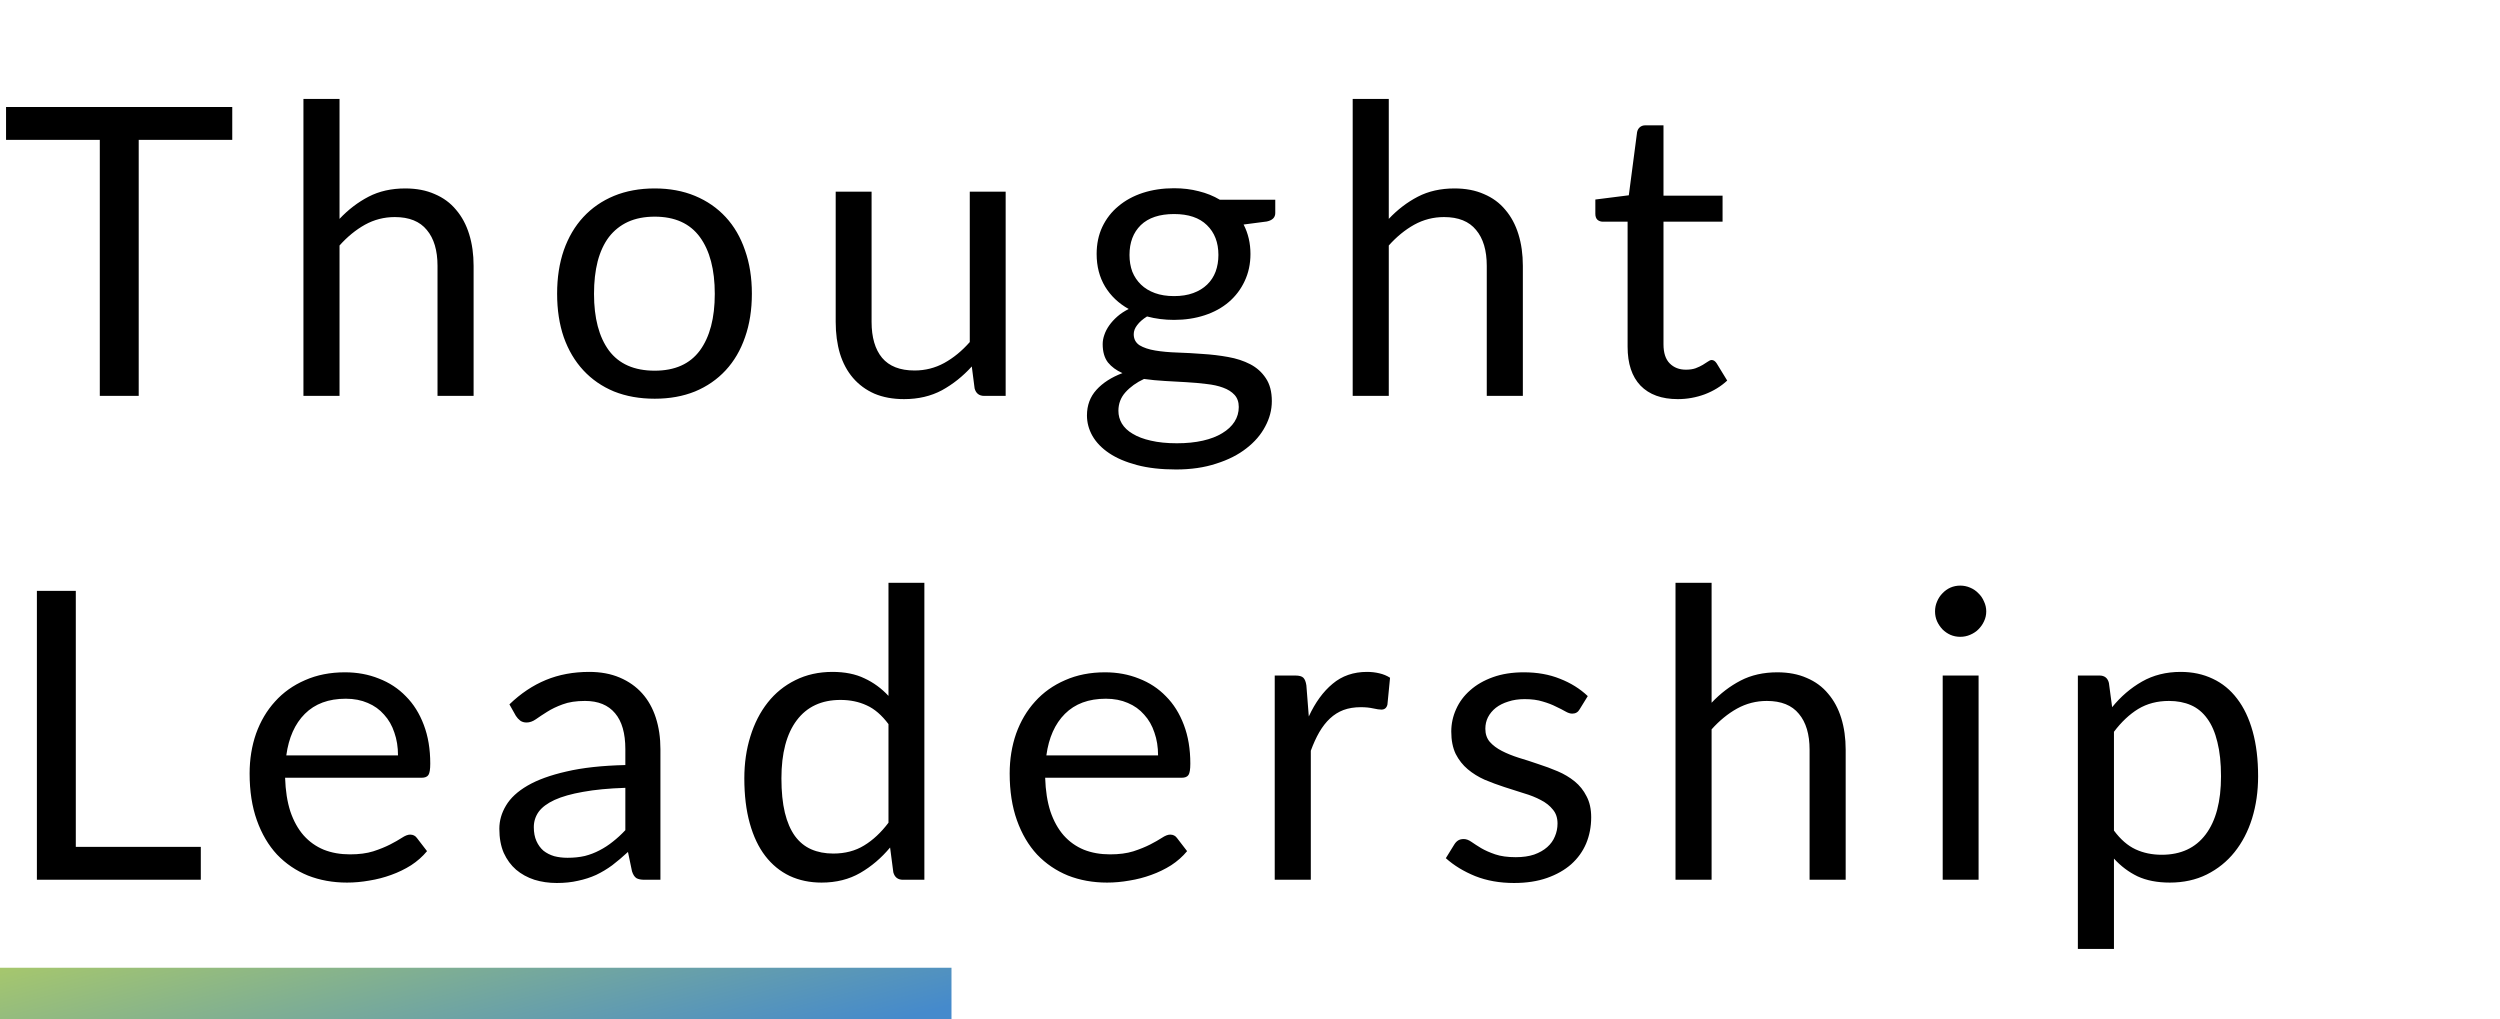 <svg width="341" height="139" viewBox="0 0 341 139" fill="none" xmlns="http://www.w3.org/2000/svg">
<path d="M0 139H129.783V132H0V139Z" fill="url(#paint0_linear)"/>
<path d="M31.68 19.075H18.92V54H13.613V19.075H0.825V14.592H31.68V19.075ZM46.312 29.855C47.503 28.59 48.823 27.582 50.272 26.83C51.72 26.078 53.388 25.703 55.277 25.703C56.798 25.703 58.137 25.959 59.292 26.473C60.465 26.968 61.437 27.683 62.207 28.617C62.995 29.534 63.591 30.643 63.994 31.945C64.398 33.247 64.599 34.686 64.599 36.263V54H59.677V36.263C59.677 34.154 59.191 32.523 58.219 31.367C57.266 30.194 55.808 29.608 53.847 29.608C52.398 29.608 51.042 29.956 49.777 30.652C48.53 31.349 47.375 32.293 46.312 33.485V54H41.389V13.492H46.312V29.855ZM89.301 25.703C91.336 25.703 93.169 26.042 94.801 26.72C96.432 27.398 97.826 28.361 98.981 29.608C100.136 30.854 101.016 32.367 101.621 34.145C102.244 35.905 102.556 37.876 102.556 40.057C102.556 42.258 102.244 44.237 101.621 45.998C101.016 47.758 100.136 49.261 98.981 50.508C97.826 51.754 96.432 52.717 94.801 53.395C93.169 54.055 91.336 54.385 89.301 54.385C87.247 54.385 85.396 54.055 83.746 53.395C82.114 52.717 80.721 51.754 79.566 50.508C78.411 49.261 77.522 47.758 76.898 45.998C76.293 44.237 75.991 42.258 75.991 40.057C75.991 37.876 76.293 35.905 76.898 34.145C77.522 32.367 78.411 30.854 79.566 29.608C80.721 28.361 82.114 27.398 83.746 26.72C85.396 26.042 87.247 25.703 89.301 25.703ZM89.301 50.562C92.051 50.562 94.104 49.646 95.461 47.812C96.817 45.961 97.496 43.385 97.496 40.085C97.496 36.767 96.817 34.182 95.461 32.33C94.104 30.478 92.051 29.552 89.301 29.552C87.907 29.552 86.688 29.791 85.643 30.267C84.617 30.744 83.755 31.432 83.058 32.33C82.38 33.228 81.867 34.337 81.518 35.657C81.188 36.959 81.023 38.435 81.023 40.085C81.023 43.385 81.701 45.961 83.058 47.812C84.433 49.646 86.514 50.562 89.301 50.562ZM137.172 26.142V54H134.257C133.56 54 133.12 53.661 132.937 52.983L132.552 49.985C131.342 51.323 129.985 52.405 128.482 53.23C126.978 54.037 125.255 54.44 123.312 54.44C121.79 54.44 120.443 54.193 119.269 53.697C118.114 53.184 117.143 52.469 116.354 51.553C115.566 50.636 114.97 49.527 114.567 48.225C114.182 46.923 113.989 45.484 113.989 43.907V26.142H118.884V43.907C118.884 46.016 119.361 47.648 120.314 48.803C121.286 49.958 122.762 50.535 124.742 50.535C126.19 50.535 127.538 50.196 128.784 49.517C130.049 48.821 131.213 47.867 132.277 46.657V26.142H137.172ZM160.141 40.388C161.131 40.388 162.001 40.25 162.753 39.975C163.505 39.7 164.137 39.315 164.651 38.82C165.164 38.325 165.549 37.738 165.806 37.06C166.062 36.363 166.191 35.602 166.191 34.778C166.191 33.072 165.668 31.716 164.623 30.707C163.596 29.699 162.102 29.195 160.141 29.195C158.161 29.195 156.648 29.699 155.603 30.707C154.576 31.716 154.063 33.072 154.063 34.778C154.063 35.602 154.191 36.363 154.448 37.06C154.723 37.738 155.117 38.325 155.631 38.82C156.144 39.315 156.776 39.7 157.528 39.975C158.28 40.25 159.151 40.388 160.141 40.388ZM168.968 55.513C168.968 54.834 168.776 54.284 168.391 53.862C168.006 53.441 167.483 53.111 166.823 52.873C166.181 52.634 165.43 52.469 164.568 52.377C163.706 52.267 162.79 52.185 161.818 52.13C160.865 52.075 159.893 52.02 158.903 51.965C157.913 51.91 156.96 51.818 156.043 51.69C155.016 52.167 154.173 52.772 153.513 53.505C152.871 54.22 152.551 55.063 152.551 56.035C152.551 56.658 152.706 57.236 153.018 57.767C153.348 58.318 153.843 58.785 154.503 59.17C155.163 59.573 155.988 59.885 156.978 60.105C157.986 60.343 159.169 60.462 160.526 60.462C161.846 60.462 163.028 60.343 164.073 60.105C165.118 59.867 165.998 59.528 166.713 59.087C167.446 58.648 168.006 58.125 168.391 57.52C168.776 56.915 168.968 56.246 168.968 55.513ZM173.946 27.242V29.058C173.946 29.663 173.561 30.047 172.791 30.212L169.628 30.625C170.251 31.835 170.563 33.173 170.563 34.64C170.563 35.997 170.297 37.234 169.766 38.352C169.252 39.453 168.537 40.397 167.621 41.185C166.704 41.973 165.604 42.578 164.321 43C163.037 43.422 161.644 43.633 160.141 43.633C158.839 43.633 157.611 43.477 156.456 43.165C155.869 43.532 155.42 43.926 155.108 44.347C154.796 44.751 154.641 45.163 154.641 45.585C154.641 46.245 154.906 46.749 155.438 47.097C155.988 47.428 156.703 47.666 157.583 47.812C158.463 47.959 159.462 48.051 160.581 48.087C161.717 48.124 162.872 48.188 164.046 48.28C165.237 48.353 166.392 48.491 167.511 48.693C168.647 48.894 169.656 49.224 170.536 49.682C171.416 50.141 172.121 50.773 172.653 51.58C173.203 52.387 173.478 53.432 173.478 54.715C173.478 55.907 173.176 57.062 172.571 58.18C171.984 59.298 171.131 60.288 170.013 61.15C168.895 62.03 167.52 62.727 165.888 63.24C164.275 63.772 162.451 64.037 160.416 64.037C158.381 64.037 156.602 63.836 155.081 63.432C153.559 63.029 152.294 62.488 151.286 61.81C150.277 61.132 149.516 60.343 149.003 59.445C148.508 58.565 148.261 57.639 148.261 56.667C148.261 55.292 148.691 54.128 149.553 53.175C150.415 52.222 151.597 51.461 153.101 50.892C152.276 50.526 151.616 50.04 151.121 49.435C150.644 48.812 150.406 47.977 150.406 46.932C150.406 46.529 150.479 46.117 150.626 45.695C150.772 45.255 150.992 44.824 151.286 44.403C151.597 43.962 151.973 43.55 152.413 43.165C152.853 42.78 153.366 42.441 153.953 42.148C152.578 41.377 151.506 40.36 150.736 39.095C149.966 37.812 149.581 36.327 149.581 34.64C149.581 33.283 149.837 32.055 150.351 30.955C150.882 29.837 151.616 28.892 152.551 28.122C153.486 27.334 154.595 26.729 155.878 26.308C157.18 25.886 158.601 25.675 160.141 25.675C161.351 25.675 162.478 25.812 163.523 26.087C164.568 26.344 165.521 26.729 166.383 27.242H173.946ZM189.43 29.855C190.622 28.59 191.942 27.582 193.39 26.83C194.838 26.078 196.507 25.703 198.395 25.703C199.917 25.703 201.255 25.959 202.41 26.473C203.583 26.968 204.555 27.683 205.325 28.617C206.113 29.534 206.709 30.643 207.112 31.945C207.516 33.247 207.717 34.686 207.717 36.263V54H202.795V36.263C202.795 34.154 202.309 32.523 201.337 31.367C200.384 30.194 198.927 29.608 196.965 29.608C195.517 29.608 194.16 29.956 192.895 30.652C191.648 31.349 190.493 32.293 189.43 33.485V54H184.507V13.492H189.43V29.855ZM228.853 54.44C226.653 54.44 224.957 53.826 223.765 52.597C222.592 51.369 222.005 49.6 222.005 47.29V30.24H218.65C218.357 30.24 218.11 30.157 217.908 29.992C217.706 29.809 217.605 29.534 217.605 29.168V27.215L222.17 26.637L223.298 18.03C223.353 17.755 223.472 17.535 223.655 17.37C223.857 17.187 224.114 17.095 224.425 17.095H226.9V26.692H234.958V30.24H226.9V46.96C226.9 48.133 227.185 49.004 227.753 49.572C228.321 50.141 229.055 50.425 229.953 50.425C230.466 50.425 230.906 50.361 231.273 50.233C231.658 50.086 231.988 49.93 232.263 49.765C232.538 49.6 232.767 49.453 232.95 49.325C233.152 49.178 233.326 49.105 233.473 49.105C233.73 49.105 233.959 49.261 234.16 49.572L235.59 51.91C234.747 52.698 233.73 53.322 232.538 53.78C231.346 54.22 230.118 54.44 228.853 54.44ZM27.39 115.517V120H5.032V80.593H10.34V115.517H27.39ZM54.287 103.032C54.287 101.896 54.122 100.86 53.792 99.925C53.48 98.972 53.013 98.156 52.39 97.478C51.785 96.781 51.042 96.249 50.162 95.882C49.282 95.498 48.283 95.305 47.165 95.305C44.818 95.305 42.957 95.993 41.582 97.368C40.225 98.724 39.382 100.612 39.052 103.032H54.287ZM58.247 116.095C57.642 116.828 56.918 117.47 56.075 118.02C55.231 118.552 54.324 118.992 53.352 119.34C52.399 119.688 51.409 119.945 50.382 120.11C49.355 120.293 48.338 120.385 47.33 120.385C45.405 120.385 43.626 120.064 41.995 119.422C40.381 118.762 38.979 117.809 37.787 116.562C36.614 115.297 35.697 113.739 35.037 111.887C34.377 110.036 34.047 107.909 34.047 105.507C34.047 103.564 34.34 101.749 34.927 100.062C35.532 98.376 36.394 96.918 37.512 95.69C38.63 94.443 39.996 93.472 41.61 92.775C43.223 92.06 45.038 91.703 47.055 91.703C48.723 91.703 50.263 91.987 51.675 92.555C53.105 93.105 54.333 93.912 55.36 94.975C56.405 96.02 57.221 97.322 57.807 98.88C58.394 100.42 58.687 102.18 58.687 104.16C58.687 104.93 58.605 105.443 58.44 105.7C58.275 105.957 57.963 106.085 57.505 106.085H38.887C38.942 107.845 39.181 109.376 39.602 110.677C40.042 111.979 40.647 113.07 41.417 113.95C42.187 114.812 43.104 115.462 44.167 115.902C45.23 116.324 46.422 116.535 47.742 116.535C48.971 116.535 50.025 116.397 50.905 116.122C51.803 115.829 52.573 115.517 53.215 115.187C53.856 114.857 54.388 114.555 54.81 114.28C55.25 113.987 55.626 113.84 55.937 113.84C56.34 113.84 56.652 113.996 56.872 114.307L58.247 116.095ZM85.297 107.46C83.042 107.533 81.117 107.717 79.522 108.01C77.946 108.285 76.653 108.652 75.645 109.11C74.655 109.568 73.931 110.109 73.472 110.732C73.032 111.356 72.812 112.052 72.812 112.822C72.812 113.556 72.931 114.188 73.17 114.72C73.408 115.252 73.729 115.692 74.132 116.04C74.554 116.37 75.04 116.617 75.59 116.782C76.158 116.929 76.763 117.002 77.405 117.002C78.266 117.002 79.055 116.92 79.77 116.755C80.485 116.572 81.154 116.315 81.777 115.985C82.419 115.655 83.024 115.261 83.592 114.802C84.179 114.344 84.747 113.822 85.297 113.235V107.46ZM69.485 96.075C71.025 94.59 72.684 93.481 74.462 92.748C76.241 92.014 78.211 91.647 80.375 91.647C81.933 91.647 83.317 91.904 84.527 92.418C85.737 92.931 86.755 93.646 87.58 94.562C88.405 95.479 89.028 96.588 89.45 97.89C89.871 99.192 90.082 100.622 90.082 102.18V120H87.91C87.433 120 87.066 119.927 86.81 119.78C86.553 119.615 86.351 119.303 86.205 118.845L85.655 116.205C84.921 116.883 84.206 117.488 83.51 118.02C82.813 118.533 82.08 118.973 81.31 119.34C80.54 119.688 79.715 119.954 78.835 120.138C77.973 120.339 77.011 120.44 75.947 120.44C74.866 120.44 73.848 120.293 72.895 120C71.941 119.688 71.107 119.23 70.392 118.625C69.696 118.02 69.136 117.259 68.715 116.342C68.311 115.407 68.11 114.307 68.11 113.042C68.11 111.942 68.412 110.888 69.017 109.88C69.622 108.853 70.603 107.946 71.96 107.157C73.316 106.369 75.086 105.727 77.267 105.232C79.449 104.719 82.126 104.426 85.297 104.352V102.18C85.297 100.017 84.83 98.385 83.895 97.285C82.96 96.167 81.594 95.608 79.797 95.608C78.587 95.608 77.57 95.763 76.745 96.075C75.938 96.368 75.232 96.707 74.627 97.093C74.041 97.459 73.527 97.798 73.087 98.11C72.666 98.403 72.244 98.55 71.822 98.55C71.492 98.55 71.208 98.468 70.97 98.302C70.731 98.119 70.53 97.899 70.365 97.642L69.485 96.075ZM121.189 98.77C120.272 97.542 119.282 96.689 118.219 96.213C117.155 95.718 115.964 95.47 114.644 95.47C112.059 95.47 110.069 96.396 108.676 98.248C107.283 100.099 106.586 102.739 106.586 106.167C106.586 107.982 106.742 109.541 107.054 110.842C107.365 112.126 107.824 113.189 108.429 114.032C109.034 114.857 109.776 115.462 110.656 115.847C111.536 116.232 112.535 116.425 113.654 116.425C115.267 116.425 116.669 116.058 117.861 115.325C119.071 114.592 120.18 113.556 121.189 112.217V98.77ZM126.084 79.493V120H123.169C122.472 120 122.032 119.661 121.849 118.982L121.409 115.6C120.217 117.03 118.86 118.185 117.339 119.065C115.817 119.945 114.057 120.385 112.059 120.385C110.464 120.385 109.015 120.082 107.714 119.477C106.412 118.854 105.303 117.947 104.386 116.755C103.469 115.563 102.764 114.078 102.269 112.3C101.774 110.522 101.526 108.477 101.526 106.167C101.526 104.114 101.801 102.207 102.351 100.447C102.901 98.669 103.689 97.129 104.716 95.828C105.743 94.526 106.999 93.508 108.484 92.775C109.987 92.023 111.674 91.647 113.544 91.647C115.249 91.647 116.706 91.941 117.916 92.528C119.144 93.096 120.235 93.893 121.189 94.92V79.493H126.084ZM157.96 103.032C157.96 101.896 157.795 100.86 157.465 99.925C157.153 98.972 156.686 98.156 156.063 97.478C155.458 96.781 154.715 96.249 153.835 95.882C152.955 95.498 151.956 95.305 150.838 95.305C148.491 95.305 146.63 95.993 145.255 97.368C143.898 98.724 143.055 100.612 142.725 103.032H157.96ZM161.92 116.095C161.315 116.828 160.591 117.47 159.748 118.02C158.904 118.552 157.997 118.992 157.025 119.34C156.072 119.688 155.082 119.945 154.055 120.11C153.028 120.293 152.011 120.385 151.003 120.385C149.078 120.385 147.299 120.064 145.668 119.422C144.054 118.762 142.652 117.809 141.46 116.562C140.287 115.297 139.37 113.739 138.71 111.887C138.05 110.036 137.72 107.909 137.72 105.507C137.72 103.564 138.013 101.749 138.6 100.062C139.205 98.376 140.067 96.918 141.185 95.69C142.303 94.443 143.669 93.472 145.283 92.775C146.896 92.06 148.711 91.703 150.728 91.703C152.396 91.703 153.936 91.987 155.348 92.555C156.778 93.105 158.006 93.912 159.033 94.975C160.078 96.02 160.893 97.322 161.48 98.88C162.067 100.42 162.36 102.18 162.36 104.16C162.36 104.93 162.278 105.443 162.113 105.7C161.948 105.957 161.636 106.085 161.178 106.085H142.56C142.615 107.845 142.853 109.376 143.275 110.677C143.715 111.979 144.32 113.07 145.09 113.95C145.86 114.812 146.777 115.462 147.84 115.902C148.903 116.324 150.095 116.535 151.415 116.535C152.643 116.535 153.698 116.397 154.578 116.122C155.476 115.829 156.246 115.517 156.888 115.187C157.529 114.857 158.061 114.555 158.483 114.28C158.923 113.987 159.298 113.84 159.61 113.84C160.013 113.84 160.325 113.996 160.545 114.307L161.92 116.095ZM178.52 97.725C179.4 95.818 180.482 94.333 181.765 93.27C183.048 92.188 184.616 91.647 186.468 91.647C187.054 91.647 187.613 91.712 188.145 91.84C188.695 91.968 189.181 92.17 189.603 92.445L189.245 96.103C189.135 96.561 188.86 96.79 188.42 96.79C188.163 96.79 187.788 96.735 187.293 96.625C186.798 96.515 186.238 96.46 185.615 96.46C184.735 96.46 183.947 96.588 183.25 96.845C182.572 97.102 181.958 97.487 181.408 98C180.876 98.495 180.39 99.118 179.95 99.87C179.528 100.603 179.143 101.447 178.795 102.4V120H173.873V92.142H176.678C177.209 92.142 177.576 92.243 177.778 92.445C177.979 92.647 178.117 92.995 178.19 93.49L178.52 97.725ZM215.471 96.735C215.251 97.138 214.911 97.34 214.453 97.34C214.178 97.34 213.866 97.239 213.518 97.037C213.17 96.836 212.739 96.616 212.226 96.377C211.731 96.121 211.135 95.892 210.438 95.69C209.741 95.47 208.916 95.36 207.963 95.36C207.138 95.36 206.396 95.47 205.736 95.69C205.076 95.892 204.507 96.176 204.031 96.543C203.572 96.909 203.215 97.34 202.958 97.835C202.72 98.312 202.601 98.834 202.601 99.403C202.601 100.117 202.802 100.713 203.206 101.19C203.627 101.667 204.177 102.079 204.856 102.427C205.534 102.776 206.304 103.087 207.166 103.362C208.027 103.619 208.907 103.903 209.806 104.215C210.722 104.508 211.611 104.838 212.473 105.205C213.335 105.572 214.105 106.03 214.783 106.58C215.461 107.13 216.002 107.808 216.406 108.615C216.827 109.403 217.038 110.357 217.038 111.475C217.038 112.758 216.809 113.95 216.351 115.05C215.892 116.132 215.214 117.076 214.316 117.882C213.417 118.671 212.317 119.294 211.016 119.752C209.714 120.211 208.211 120.44 206.506 120.44C204.562 120.44 202.802 120.128 201.226 119.505C199.649 118.863 198.311 118.047 197.211 117.057L198.366 115.187C198.512 114.949 198.686 114.766 198.888 114.637C199.09 114.509 199.346 114.445 199.658 114.445C199.988 114.445 200.336 114.573 200.703 114.83C201.07 115.087 201.51 115.371 202.023 115.682C202.555 115.994 203.196 116.278 203.948 116.535C204.7 116.792 205.635 116.92 206.753 116.92C207.706 116.92 208.541 116.801 209.256 116.562C209.971 116.306 210.566 115.967 211.043 115.545C211.52 115.123 211.868 114.637 212.088 114.087C212.326 113.537 212.446 112.951 212.446 112.327C212.446 111.557 212.235 110.925 211.813 110.43C211.41 109.917 210.869 109.486 210.191 109.137C209.512 108.771 208.733 108.459 207.853 108.202C206.991 107.927 206.102 107.643 205.186 107.35C204.287 107.057 203.398 106.727 202.518 106.36C201.656 105.975 200.886 105.498 200.208 104.93C199.53 104.362 198.98 103.665 198.558 102.84C198.155 101.997 197.953 100.979 197.953 99.787C197.953 98.724 198.173 97.707 198.613 96.735C199.053 95.745 199.695 94.883 200.538 94.15C201.381 93.398 202.417 92.802 203.646 92.362C204.874 91.922 206.276 91.703 207.853 91.703C209.686 91.703 211.327 91.996 212.776 92.582C214.242 93.151 215.507 93.939 216.571 94.948L215.471 96.735ZM233.462 95.855C234.654 94.59 235.974 93.582 237.422 92.83C238.87 92.078 240.539 91.703 242.427 91.703C243.949 91.703 245.287 91.959 246.442 92.472C247.615 92.968 248.587 93.683 249.357 94.618C250.145 95.534 250.741 96.643 251.145 97.945C251.548 99.247 251.75 100.686 251.75 102.262V120H246.827V102.262C246.827 100.154 246.341 98.522 245.37 97.368C244.416 96.194 242.959 95.608 240.997 95.608C239.549 95.608 238.192 95.956 236.927 96.653C235.68 97.349 234.525 98.293 233.462 99.485V120H228.54V79.493H233.462V95.855ZM269.879 92.142V120H264.984V92.142H269.879ZM270.924 83.397C270.924 83.874 270.823 84.323 270.621 84.745C270.438 85.148 270.181 85.515 269.851 85.845C269.539 86.157 269.164 86.404 268.724 86.588C268.302 86.771 267.853 86.862 267.376 86.862C266.899 86.862 266.45 86.771 266.029 86.588C265.625 86.404 265.268 86.157 264.956 85.845C264.644 85.515 264.397 85.148 264.214 84.745C264.03 84.323 263.939 83.874 263.939 83.397C263.939 82.921 264.03 82.472 264.214 82.05C264.397 81.61 264.644 81.234 264.956 80.922C265.268 80.593 265.625 80.336 266.029 80.153C266.45 79.969 266.899 79.877 267.376 79.877C267.853 79.877 268.302 79.969 268.724 80.153C269.164 80.336 269.539 80.593 269.851 80.922C270.181 81.234 270.438 81.61 270.621 82.05C270.823 82.472 270.924 82.921 270.924 83.397ZM288.344 113.29C289.242 114.5 290.223 115.352 291.286 115.847C292.35 116.342 293.541 116.59 294.861 116.59C297.465 116.59 299.463 115.664 300.856 113.812C302.25 111.961 302.946 109.321 302.946 105.892C302.946 104.077 302.781 102.519 302.451 101.217C302.14 99.916 301.681 98.853 301.076 98.028C300.471 97.184 299.729 96.57 298.849 96.185C297.969 95.8 296.97 95.608 295.851 95.608C294.256 95.608 292.854 95.974 291.644 96.707C290.452 97.441 289.352 98.477 288.344 99.815V113.29ZM288.096 96.46C289.27 95.012 290.626 93.847 292.166 92.968C293.706 92.088 295.466 91.647 297.446 91.647C299.06 91.647 300.517 91.959 301.819 92.582C303.121 93.188 304.23 94.095 305.146 95.305C306.063 96.497 306.769 97.982 307.264 99.76C307.759 101.538 308.006 103.582 308.006 105.892C308.006 107.946 307.731 109.862 307.181 111.64C306.631 113.4 305.834 114.931 304.789 116.232C303.762 117.516 302.497 118.533 300.994 119.285C299.509 120.018 297.831 120.385 295.961 120.385C294.256 120.385 292.79 120.101 291.561 119.532C290.351 118.946 289.279 118.139 288.344 117.112V129.433H283.421V92.142H286.364C287.061 92.142 287.491 92.482 287.656 93.16L288.096 96.46Z" fill="black"/>
<defs>
<linearGradient id="paint0_linear" x1="147.432" y1="132.431" x2="135.794" y2="88.998" gradientUnits="userSpaceOnUse">
<stop stop-color="#458ACC"/>
<stop offset="1" stop-color="#B6D15D"/>
</linearGradient>
</defs>
</svg>
